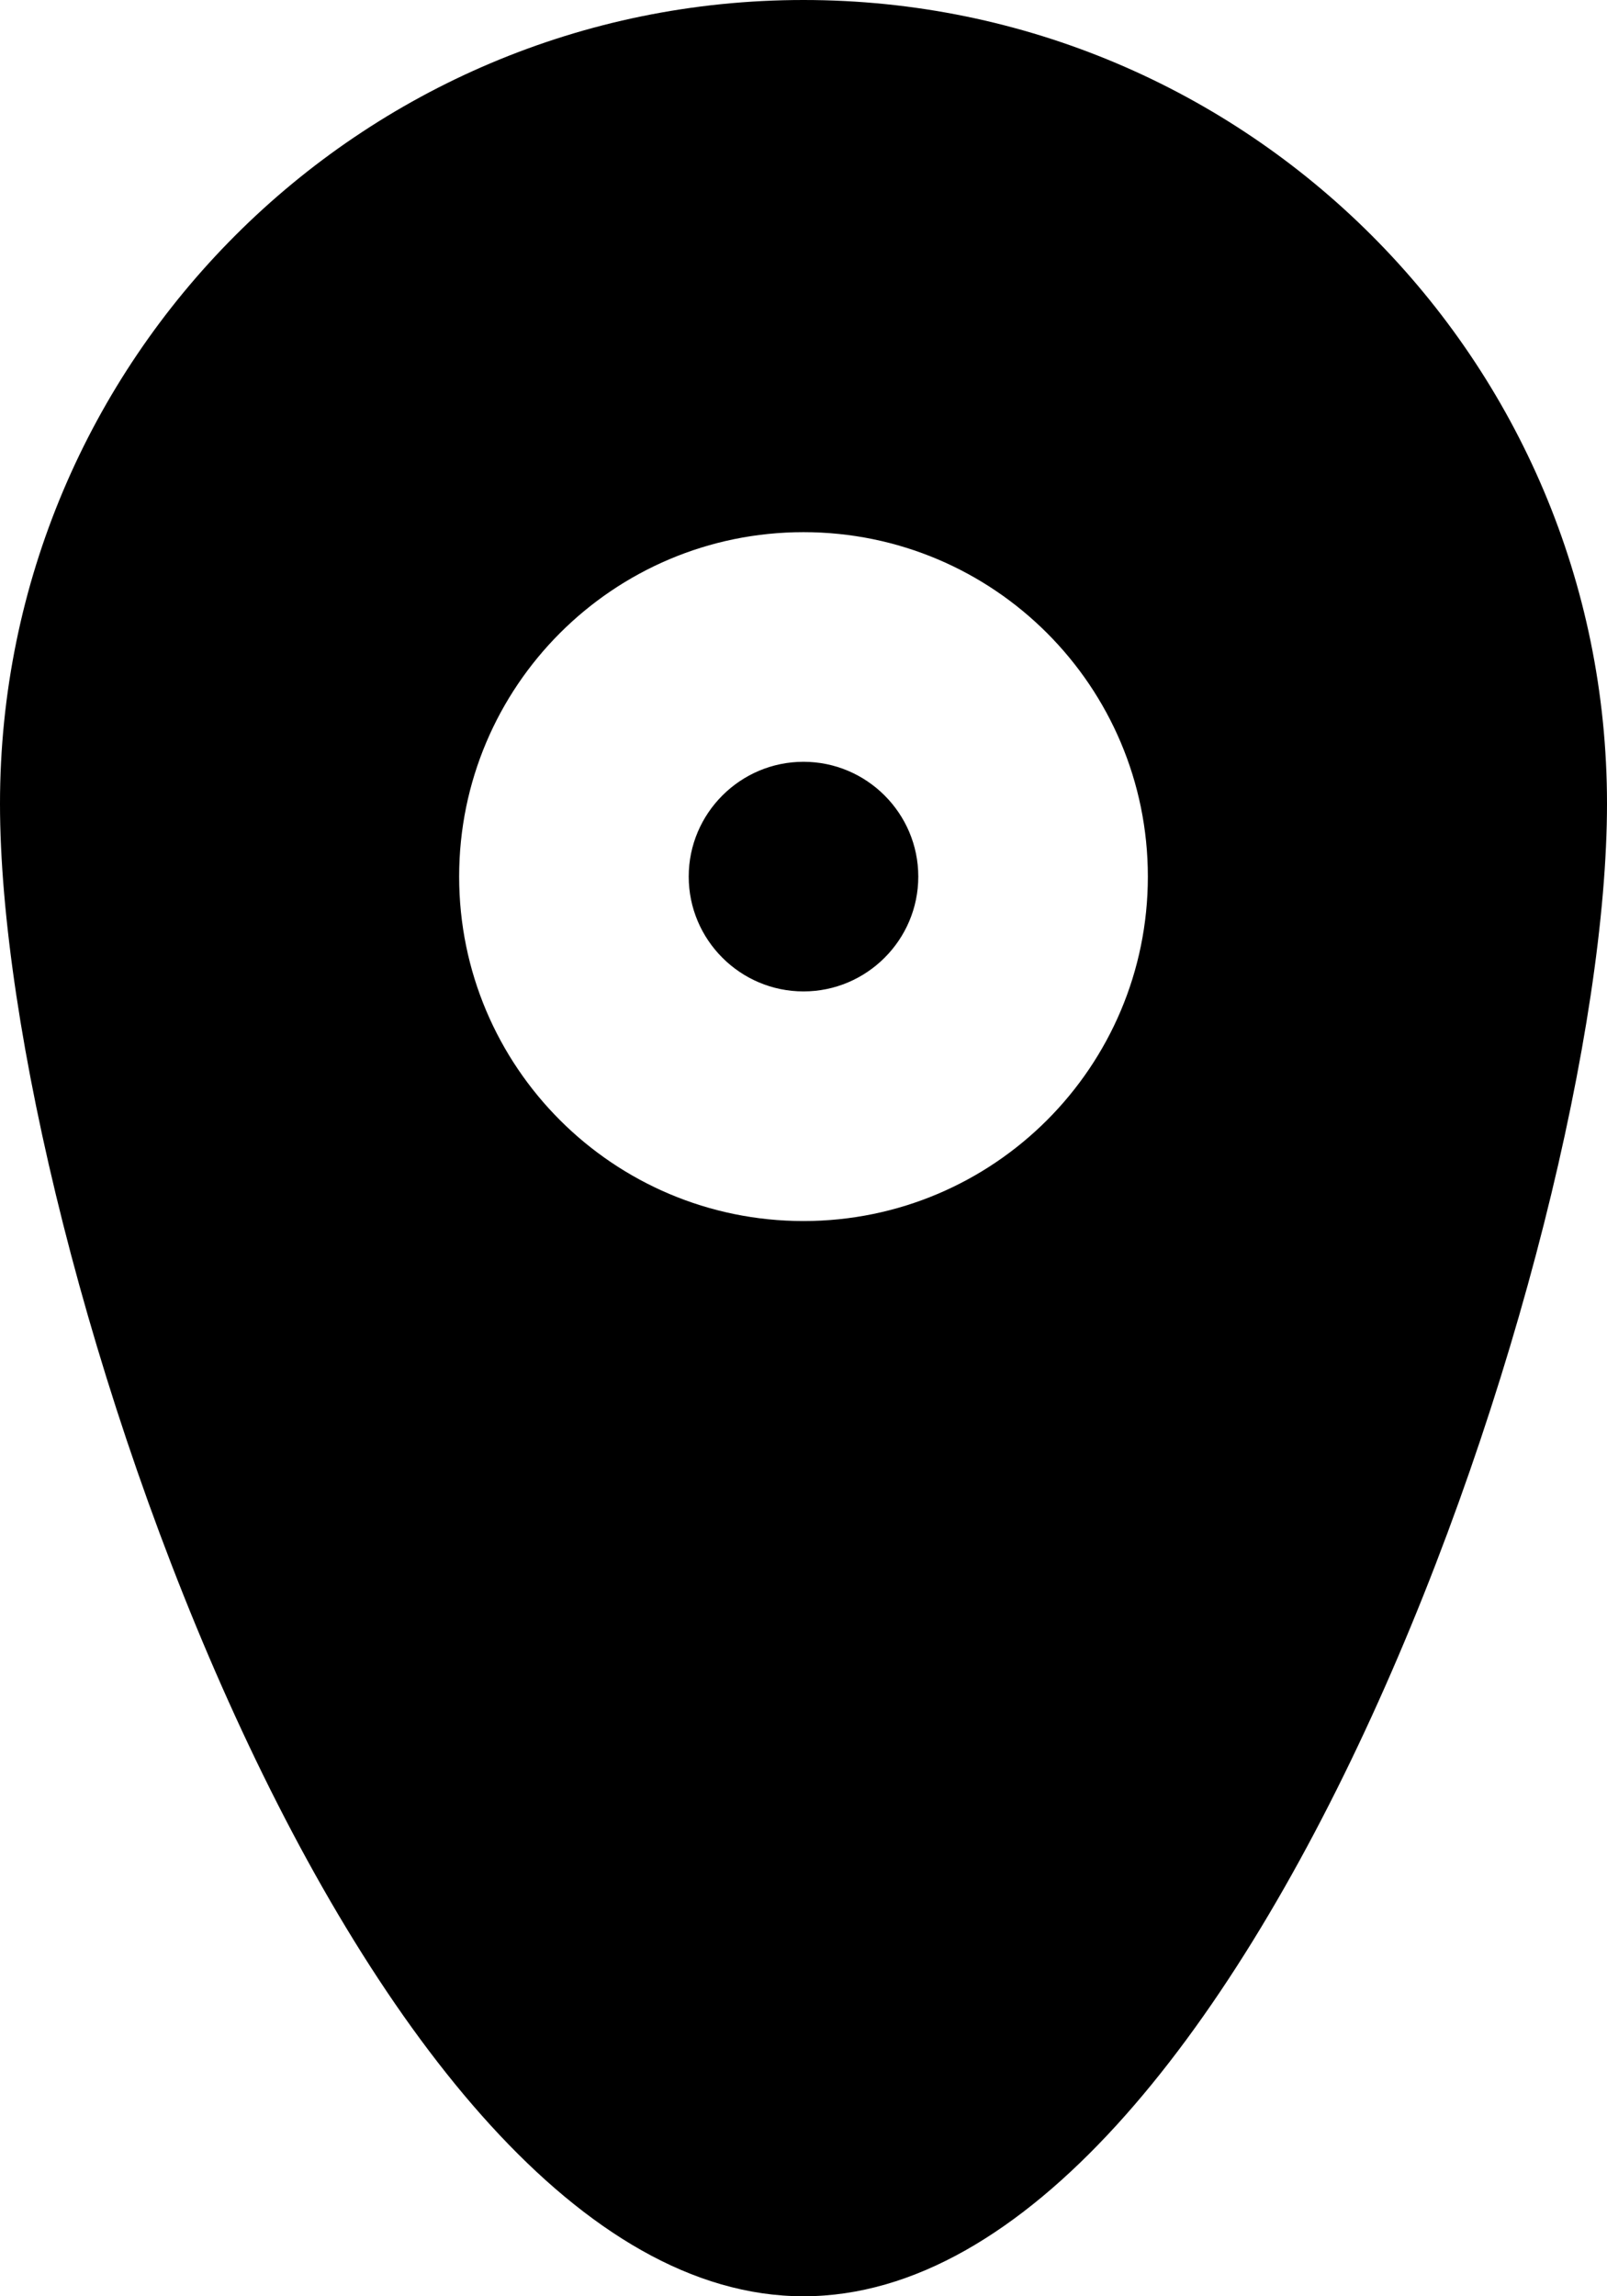 <?xml version="1.0" encoding="UTF-8" standalone="no"?>
<svg width="14px" height="20px" viewBox="0 0 14 20" version="1.1" xmlns="http://www.w3.org/2000/svg" xmlns:xlink="http://www.w3.org/1999/xlink">
    <!-- Generator: Sketch 3.8.1 (29687) - http://www.bohemiancoding.com/sketch -->
    <title>pin_fill_rounded_circle [#630]</title>
    <desc>Created with Sketch.</desc>
    <defs></defs>
    <g id="Page-1" stroke="none" stroke-width="1" fill="none" fill-rule="evenodd">
        <g id="Dribbble-Light-Preview" transform="translate(-383, -5399)" fill="#000000">
            <g id="icons" transform="translate(56, 160)">
                <path d="M337,5246.635 C337,5244.978 335.657,5243.635 334,5243.635 C332.343,5243.635 331,5244.978 331,5246.635 C331,5248.292 332.343,5249.635 334,5249.635 C335.657,5249.635 337,5248.292 337,5246.635 M341,5246 C341,5249.866 337.866,5259 334,5259 C330.134,5259 327,5249.866 327,5246 C327,5242.134 330.134,5239 334,5239 C337.866,5239 341,5242.134 341,5246 M335,5246.635 C335,5247.186 334.551,5247.635 334,5247.635 C333.449,5247.635 333,5247.186 333,5246.635 C333,5246.084 333.449,5245.635 334,5245.635 C334.551,5245.635 335,5246.084 335,5246.635" id="pin_fill_rounded_circle-[#630]"></path>
            </g>
        </g>
    </g>
</svg>
